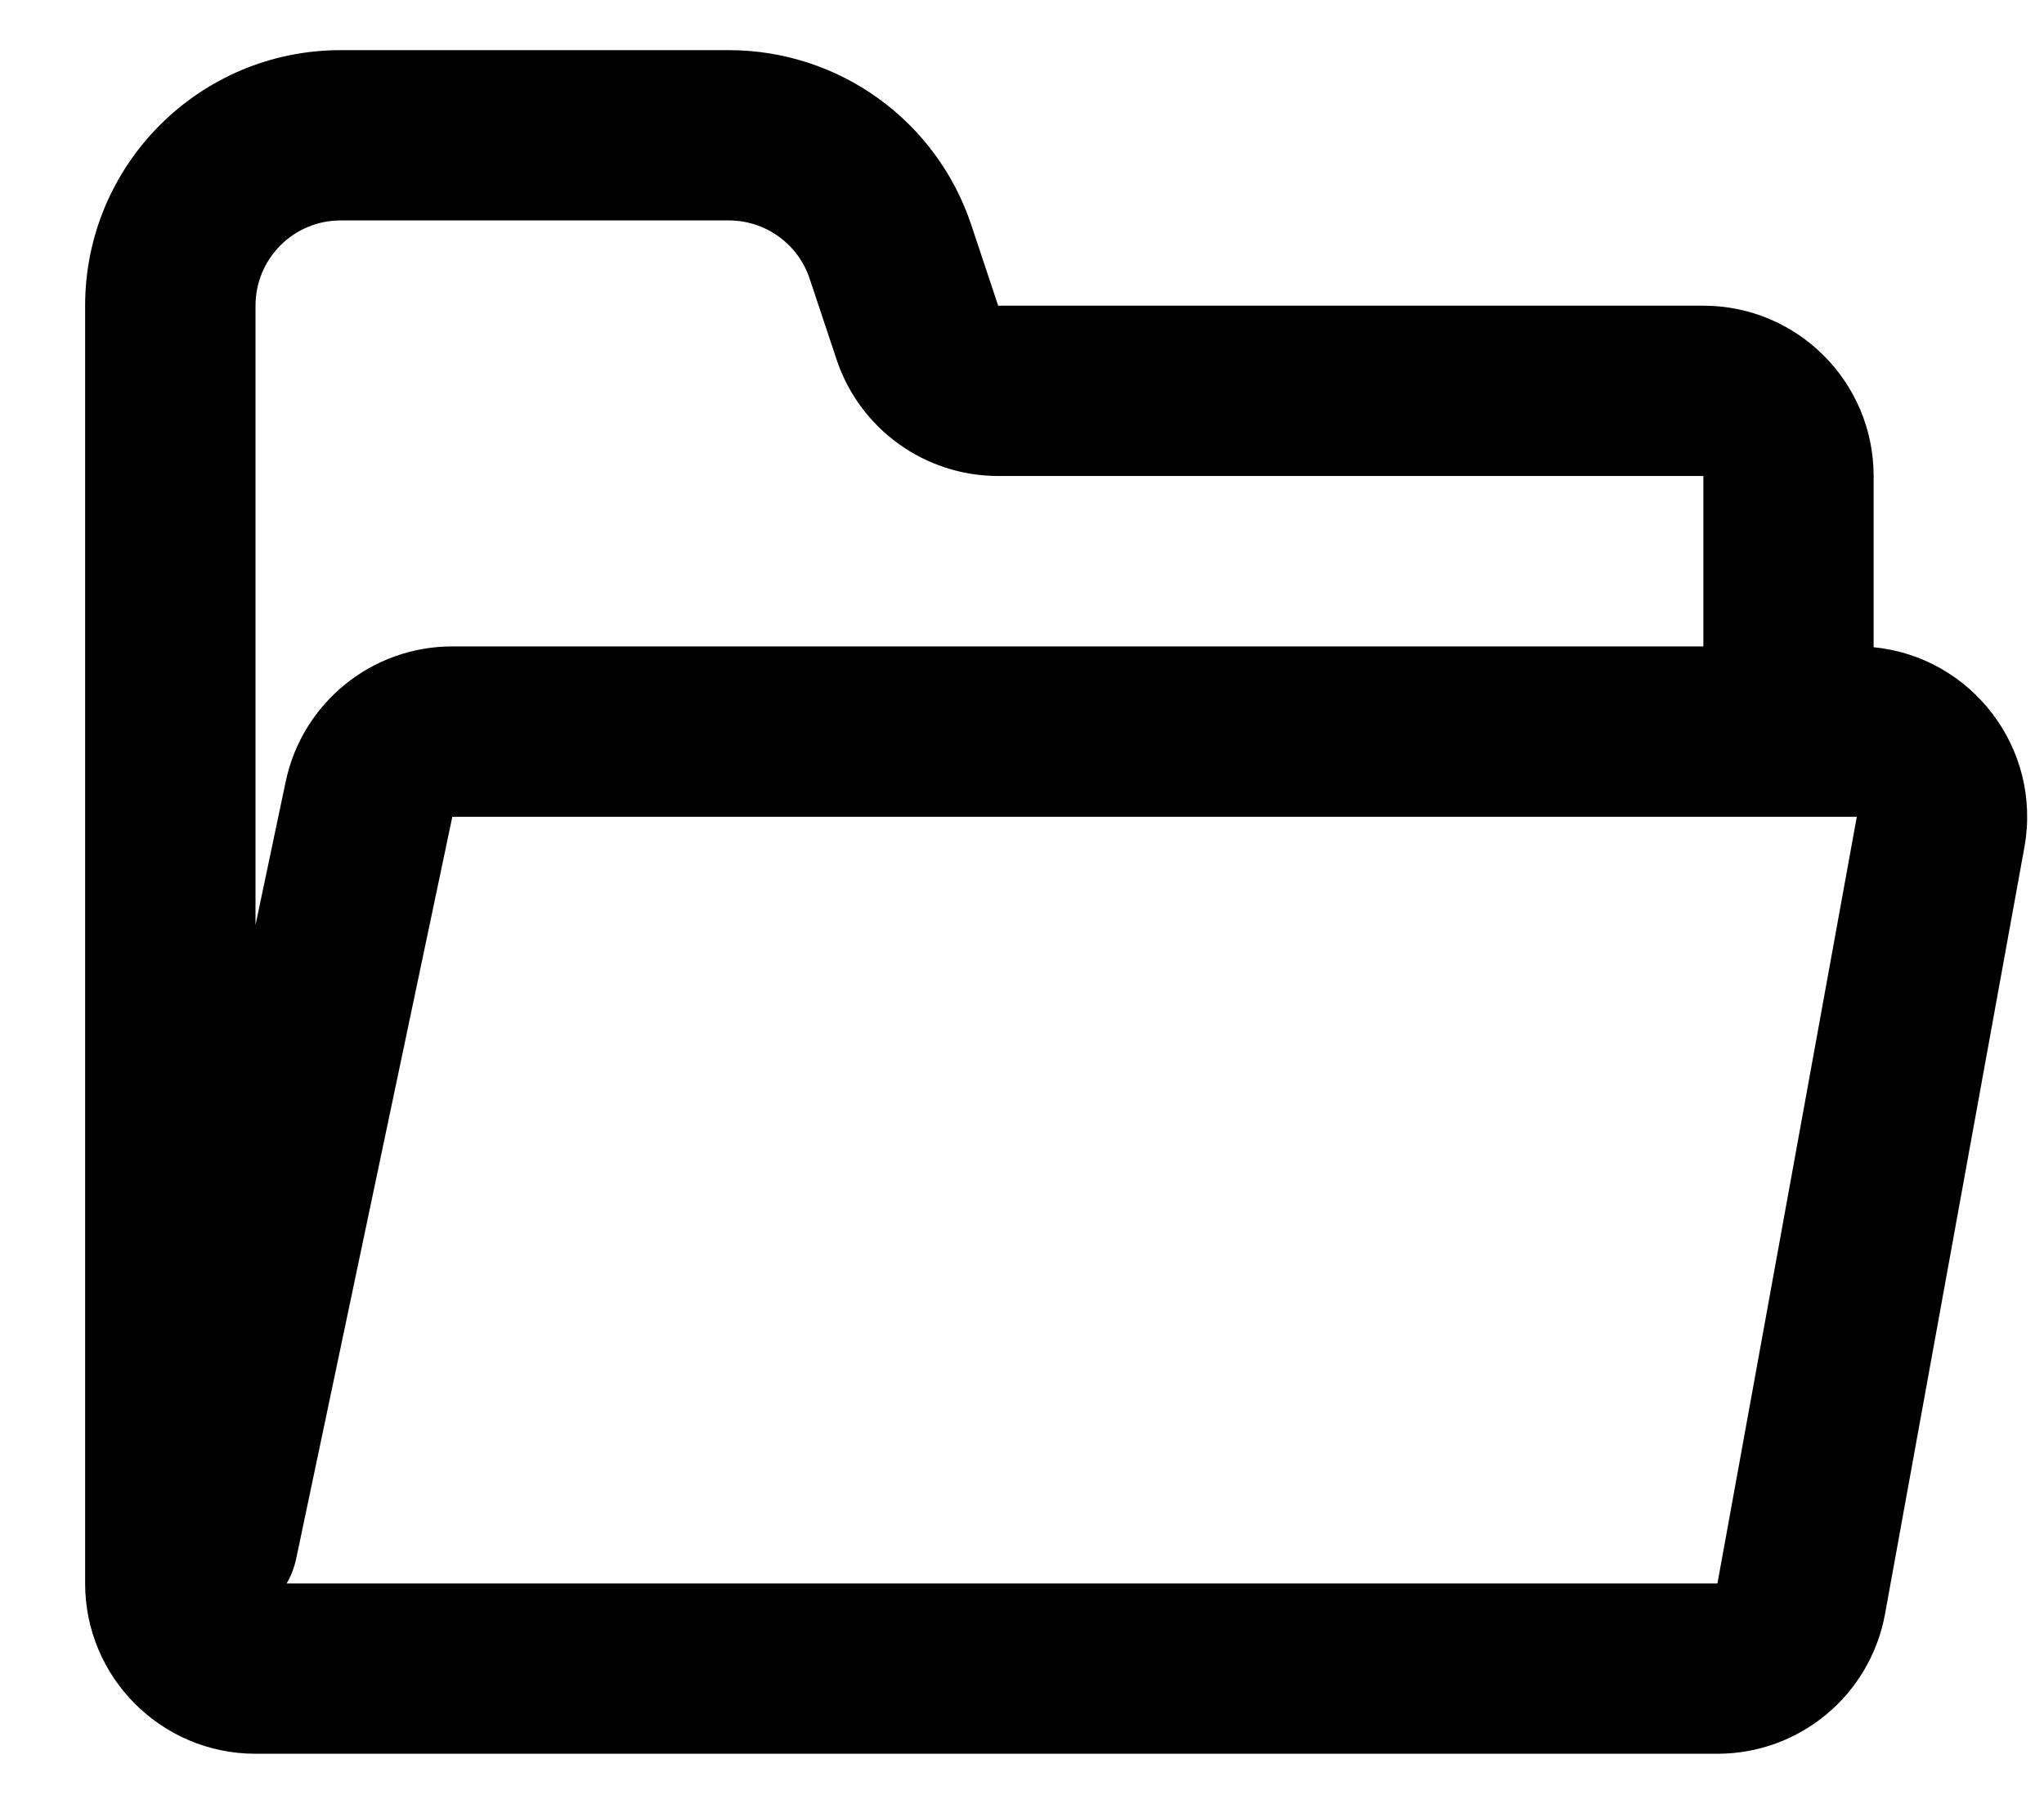 <svg width="17" height="15" viewBox="0 0 17 15" fill="none" xmlns="http://www.w3.org/2000/svg">
<path fill-rule="evenodd" clip-rule="evenodd" d="M0.708 2.542C0.708 1.368 1.66 0.417 2.833 0.417H6.062C6.977 0.417 7.789 1.002 8.078 1.87L8.302 2.542H14.167C14.949 2.542 15.583 3.176 15.583 3.958V5.382C16.396 5.461 16.986 6.222 16.837 7.045L15.678 13.42C15.555 14.094 14.969 14.583 14.284 14.583H2.125C1.343 14.583 0.708 13.949 0.708 13.167V2.542ZM14.167 5.375V3.958H8.302C7.692 3.958 7.151 3.568 6.958 2.99L6.734 2.318C6.638 2.028 6.367 1.833 6.062 1.833H2.833C2.442 1.833 2.125 2.15 2.125 2.542V7.692L2.376 6.5C2.514 5.844 3.092 5.375 3.762 5.375H14.167ZM2.384 13.167C2.421 13.104 2.448 13.034 2.464 12.958L3.762 6.792H14.875H15.443L14.284 13.167H2.384Z" fill="black"/>
</svg>
